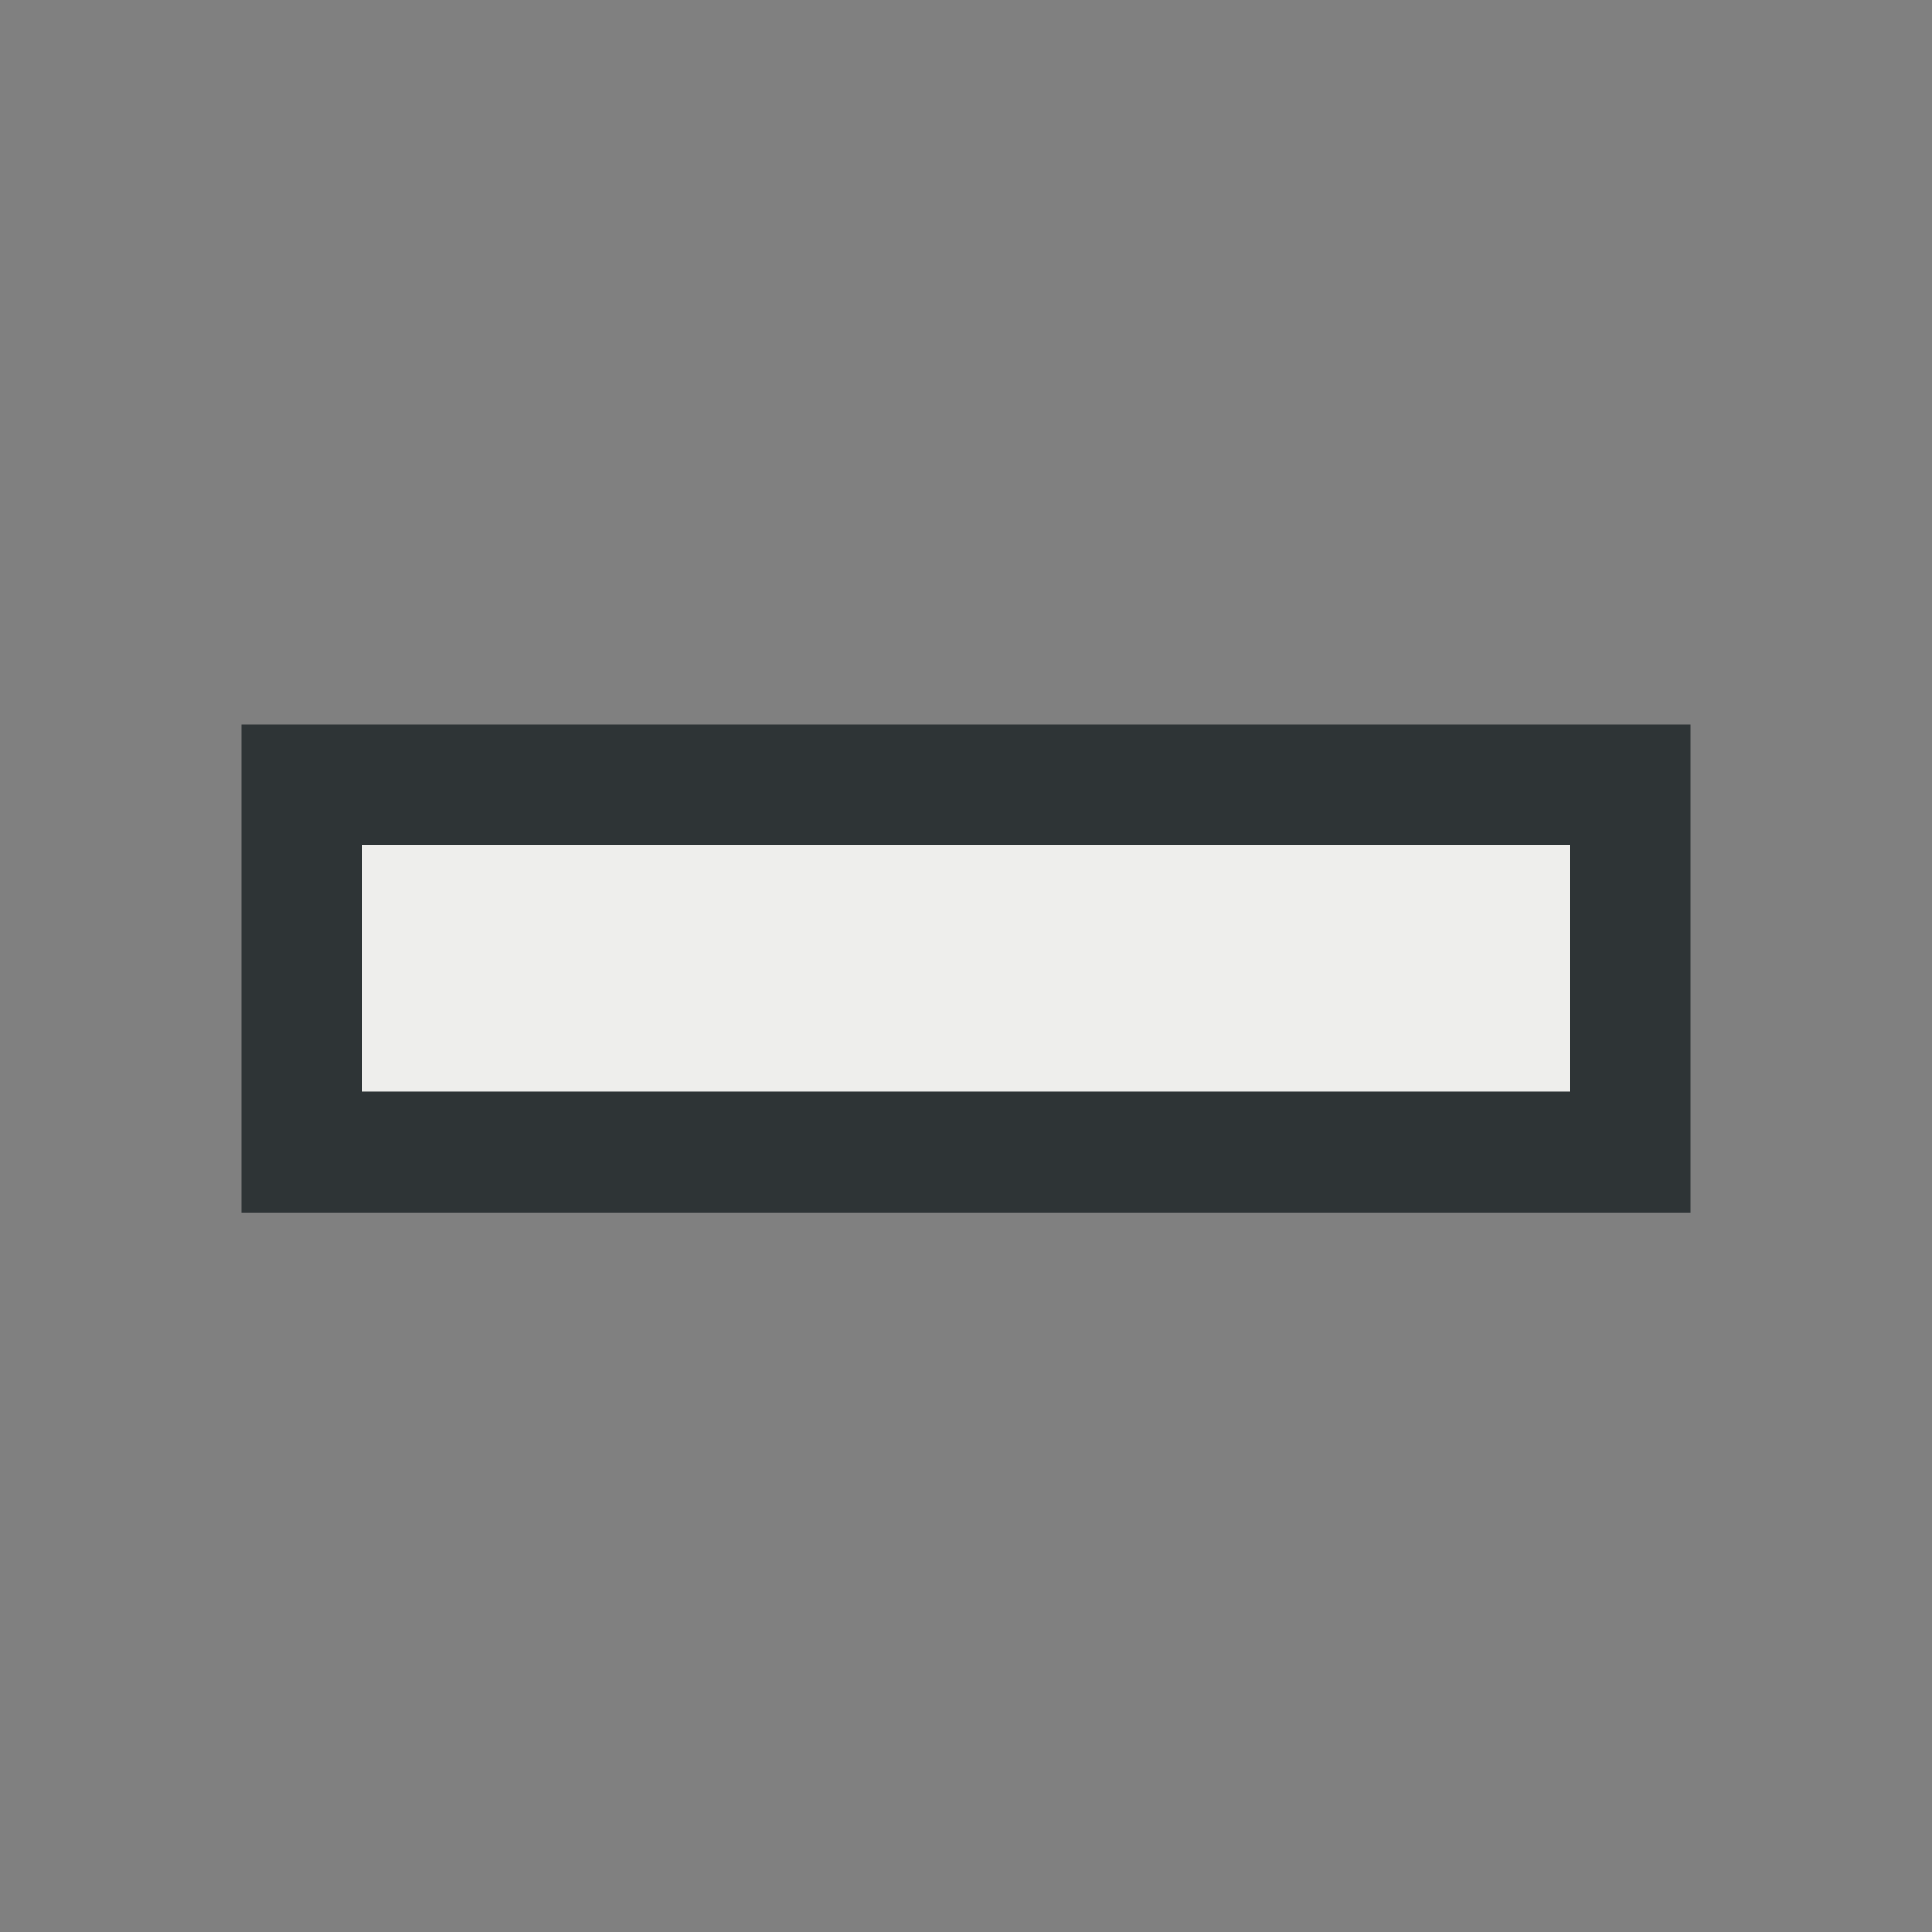 <svg xmlns="http://www.w3.org/2000/svg" width="16" height="16"><rect width="100%" height="100%" fill="#808080" stroke="none"/><defs><linearGradient><stop offset="0"/><stop offset="1" stop-color="#2e3436"/></linearGradient></defs><g><path fill="#eeeeec" fill-rule="evenodd" stroke="#2e3436" d="M2.5 6.5v3.04h11V6.5h-11z" color="#000" overflow="visible"/></g></svg>
